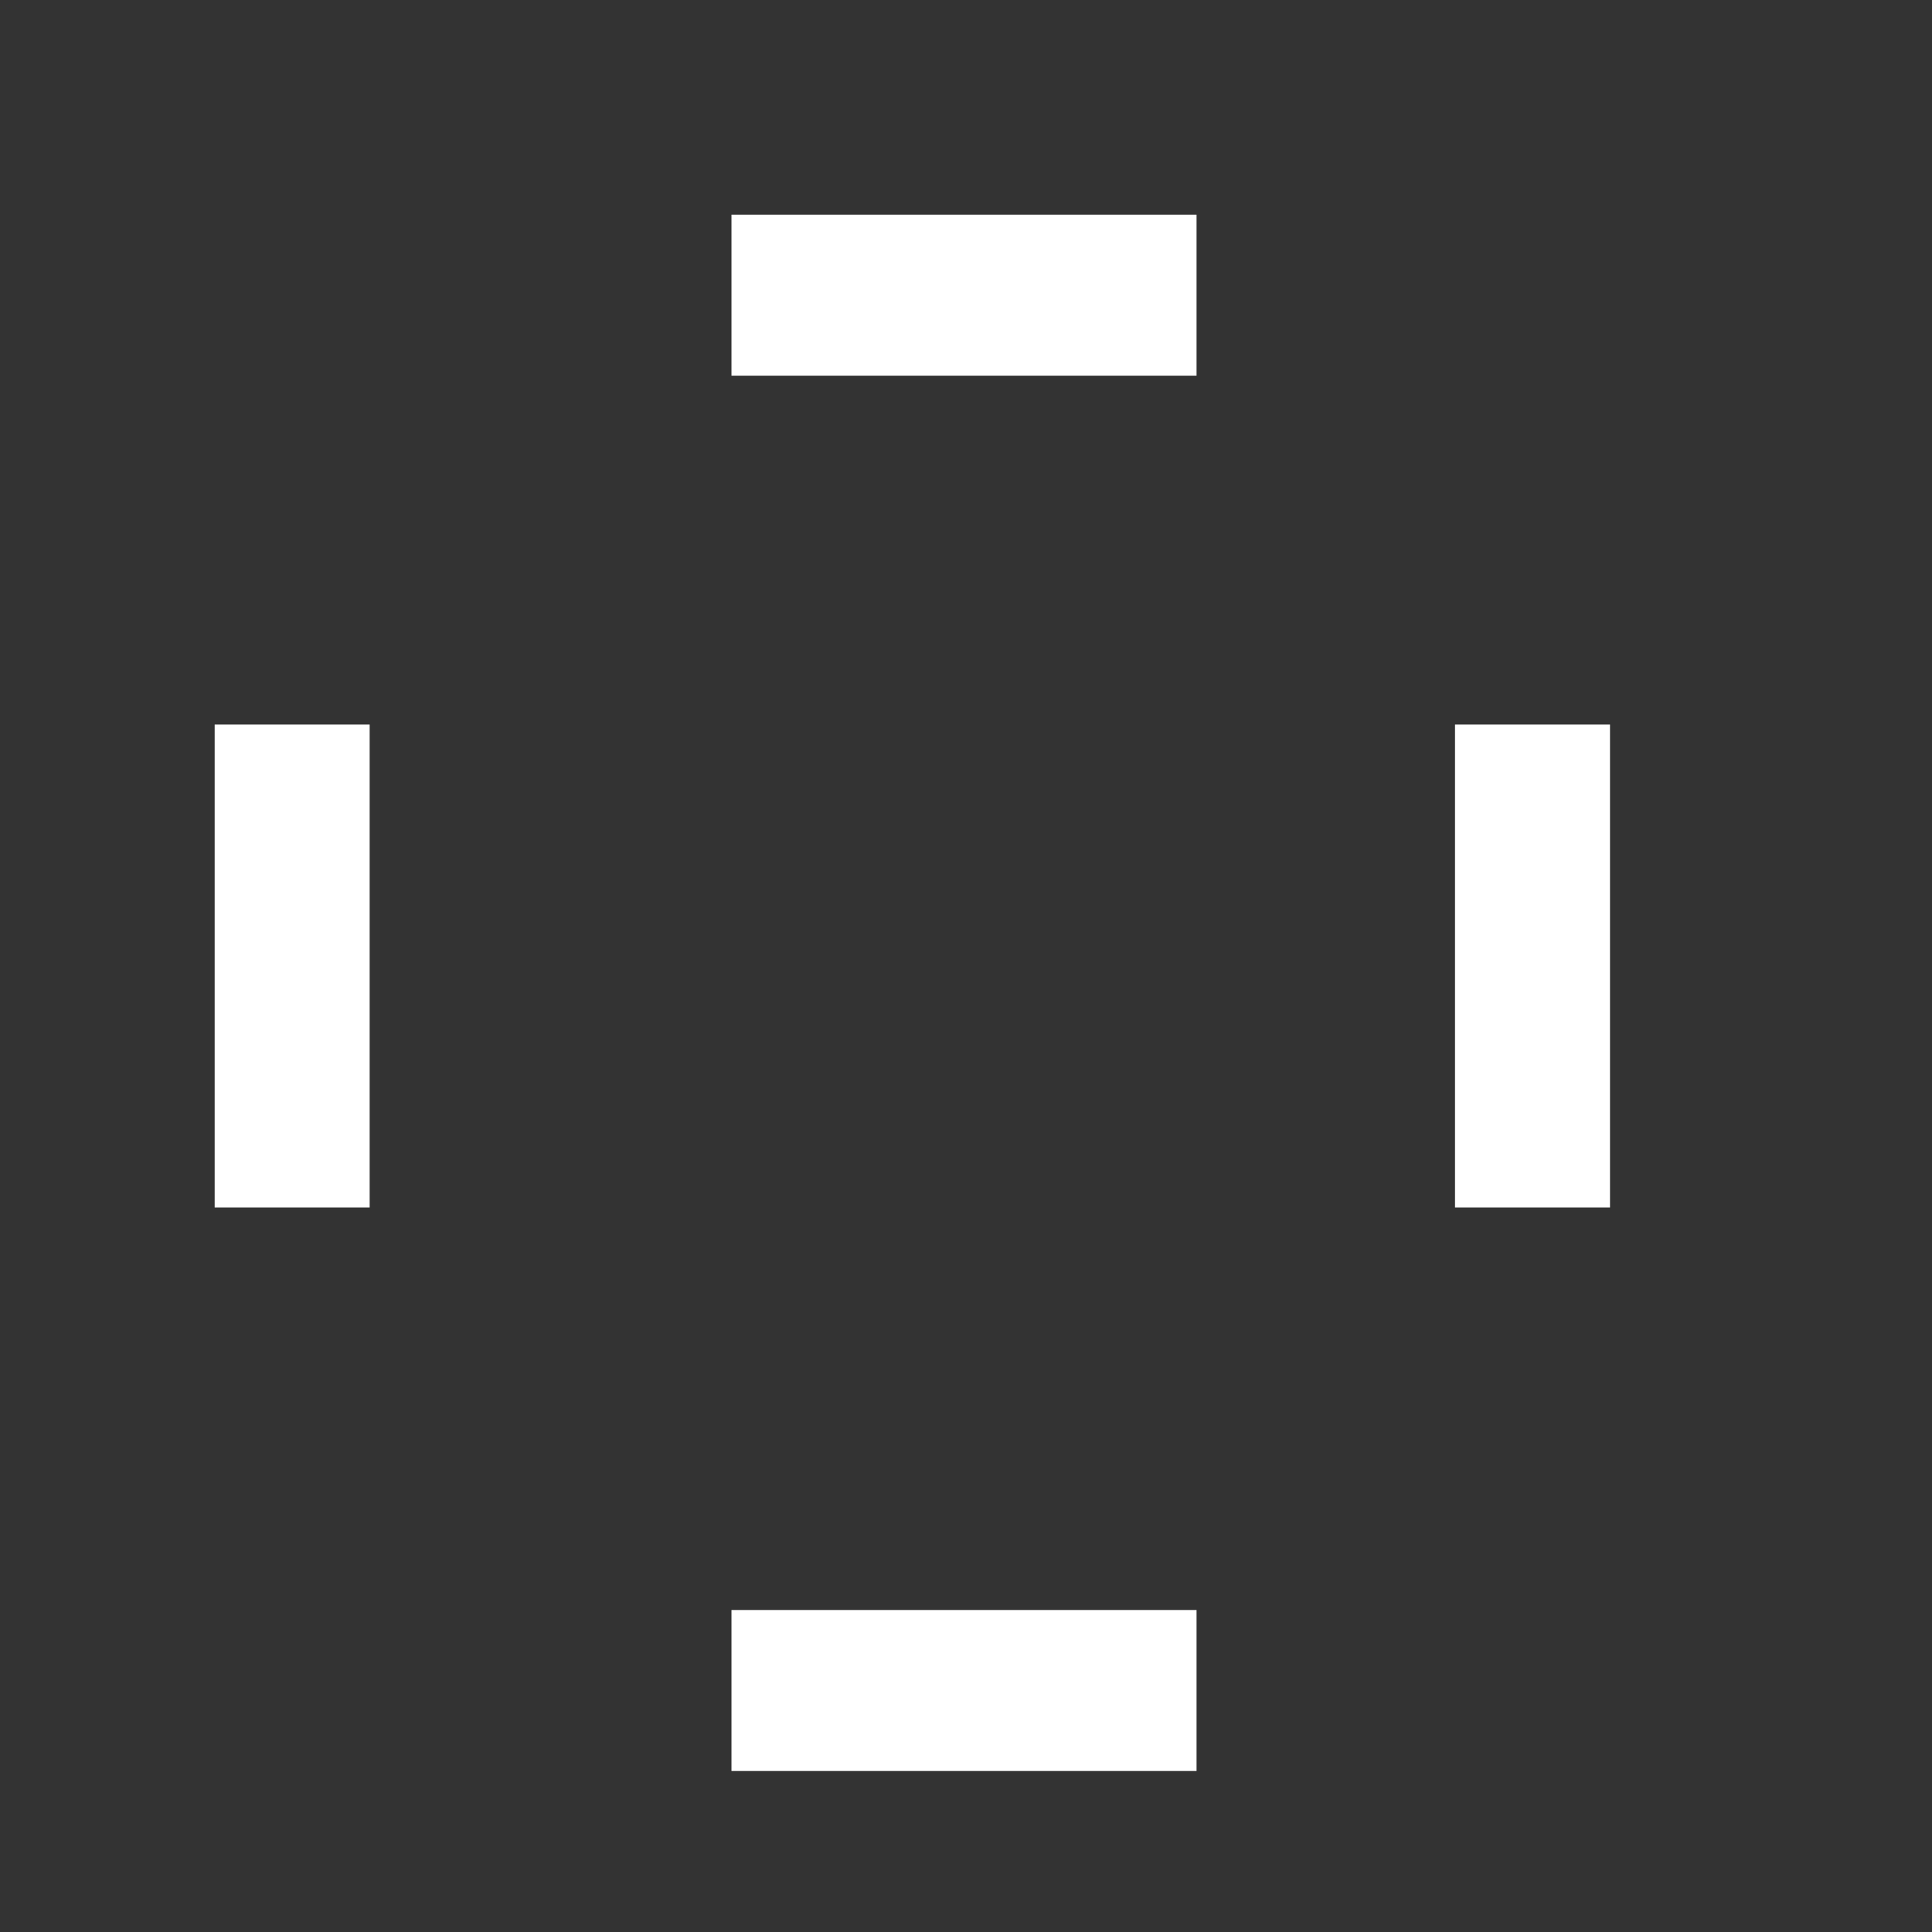<svg width="18" height="18" viewBox="0 0 18 18" fill="none" xmlns="http://www.w3.org/2000/svg">
<rect x="0" y="0" width="18" height="18" fill="#333333" stroke="none"/>
<rect x="11.148" y="2" width="1.5" height="4.333" transform="rotate(90 11.148 2)" fill="white"/>
<rect x="15" y="11.25" width="1.444" height="4.5" transform="rotate(-180 15 11.25)" fill="white"/>
<rect x="6.815" y="16.5" width="1.5" height="4.333" transform="rotate(-90 6.815 16.5)" fill="white"/>
<rect x="2" y="6.75" width="1.444" height="4.5" fill="white"/>
</svg>
